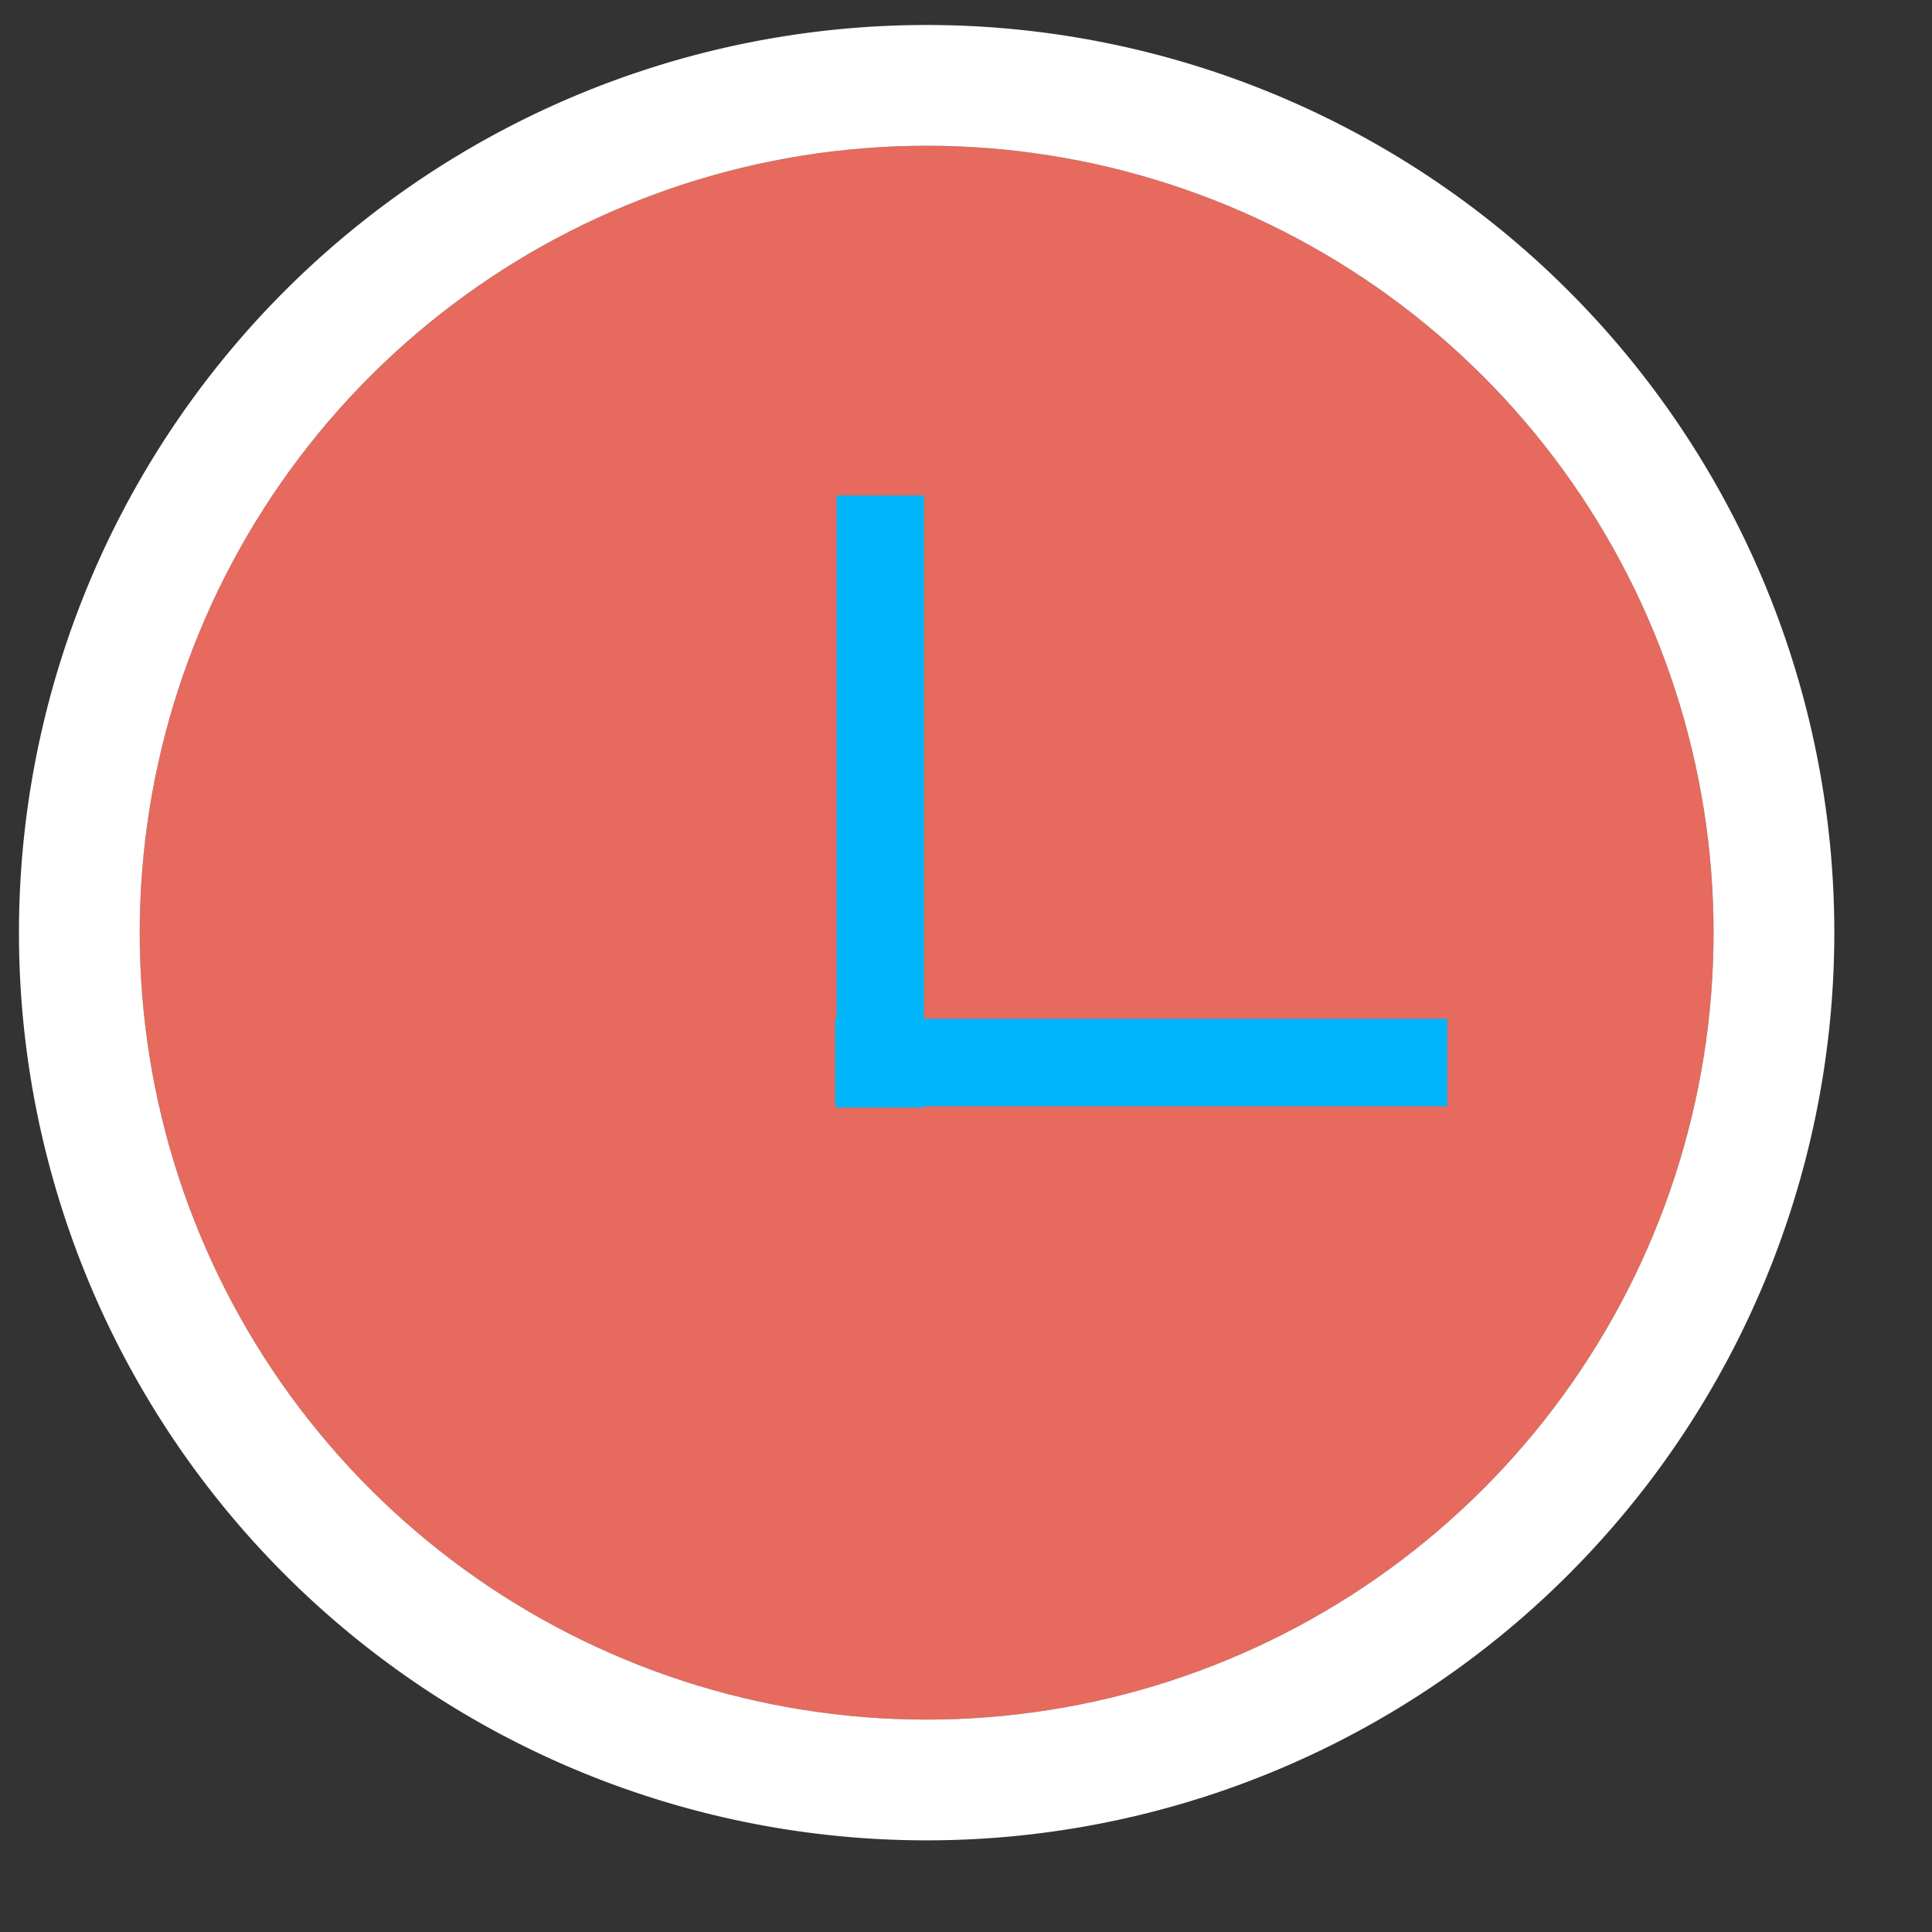 <svg xmlns="http://www.w3.org/2000/svg" width="16" height="16" viewBox="0 0 16 16"><rect x="0" y="0" width="16" height="16" fill="#333333" stroke="none"/><defs><clipPath id="cpeaa"><path fill="#fff" d="M0 16V0h16v16zm1.157-8.276a6.517 6.517 0 1 0 13.034 0 6.517 6.517 0 0 0-13.034 0z"/></clipPath></defs><g><g><path fill="#e66a5d" d="M7.674 1.207a6.517 6.517 0 1 1 0 13.034 6.517 6.517 0 0 1 0-13.034z"/><path fill="none" stroke="#fff" stroke-linecap="round" stroke-linejoin="round" stroke-miterlimit="20" stroke-width="2" d="M7.674 1.207a6.517 6.517 0 1 1 0 13.034 6.517 6.517 0 0 1 0-13.034z" clip-path="url(&quot;#cpeaa&quot;)"/></g><g><path fill="#00b5f9" d="M6.928 4.103h.724v4.334h4.333v.724H7.652v.011h-.724v-.011h-.012v-.724h.012z"/></g></g></svg>